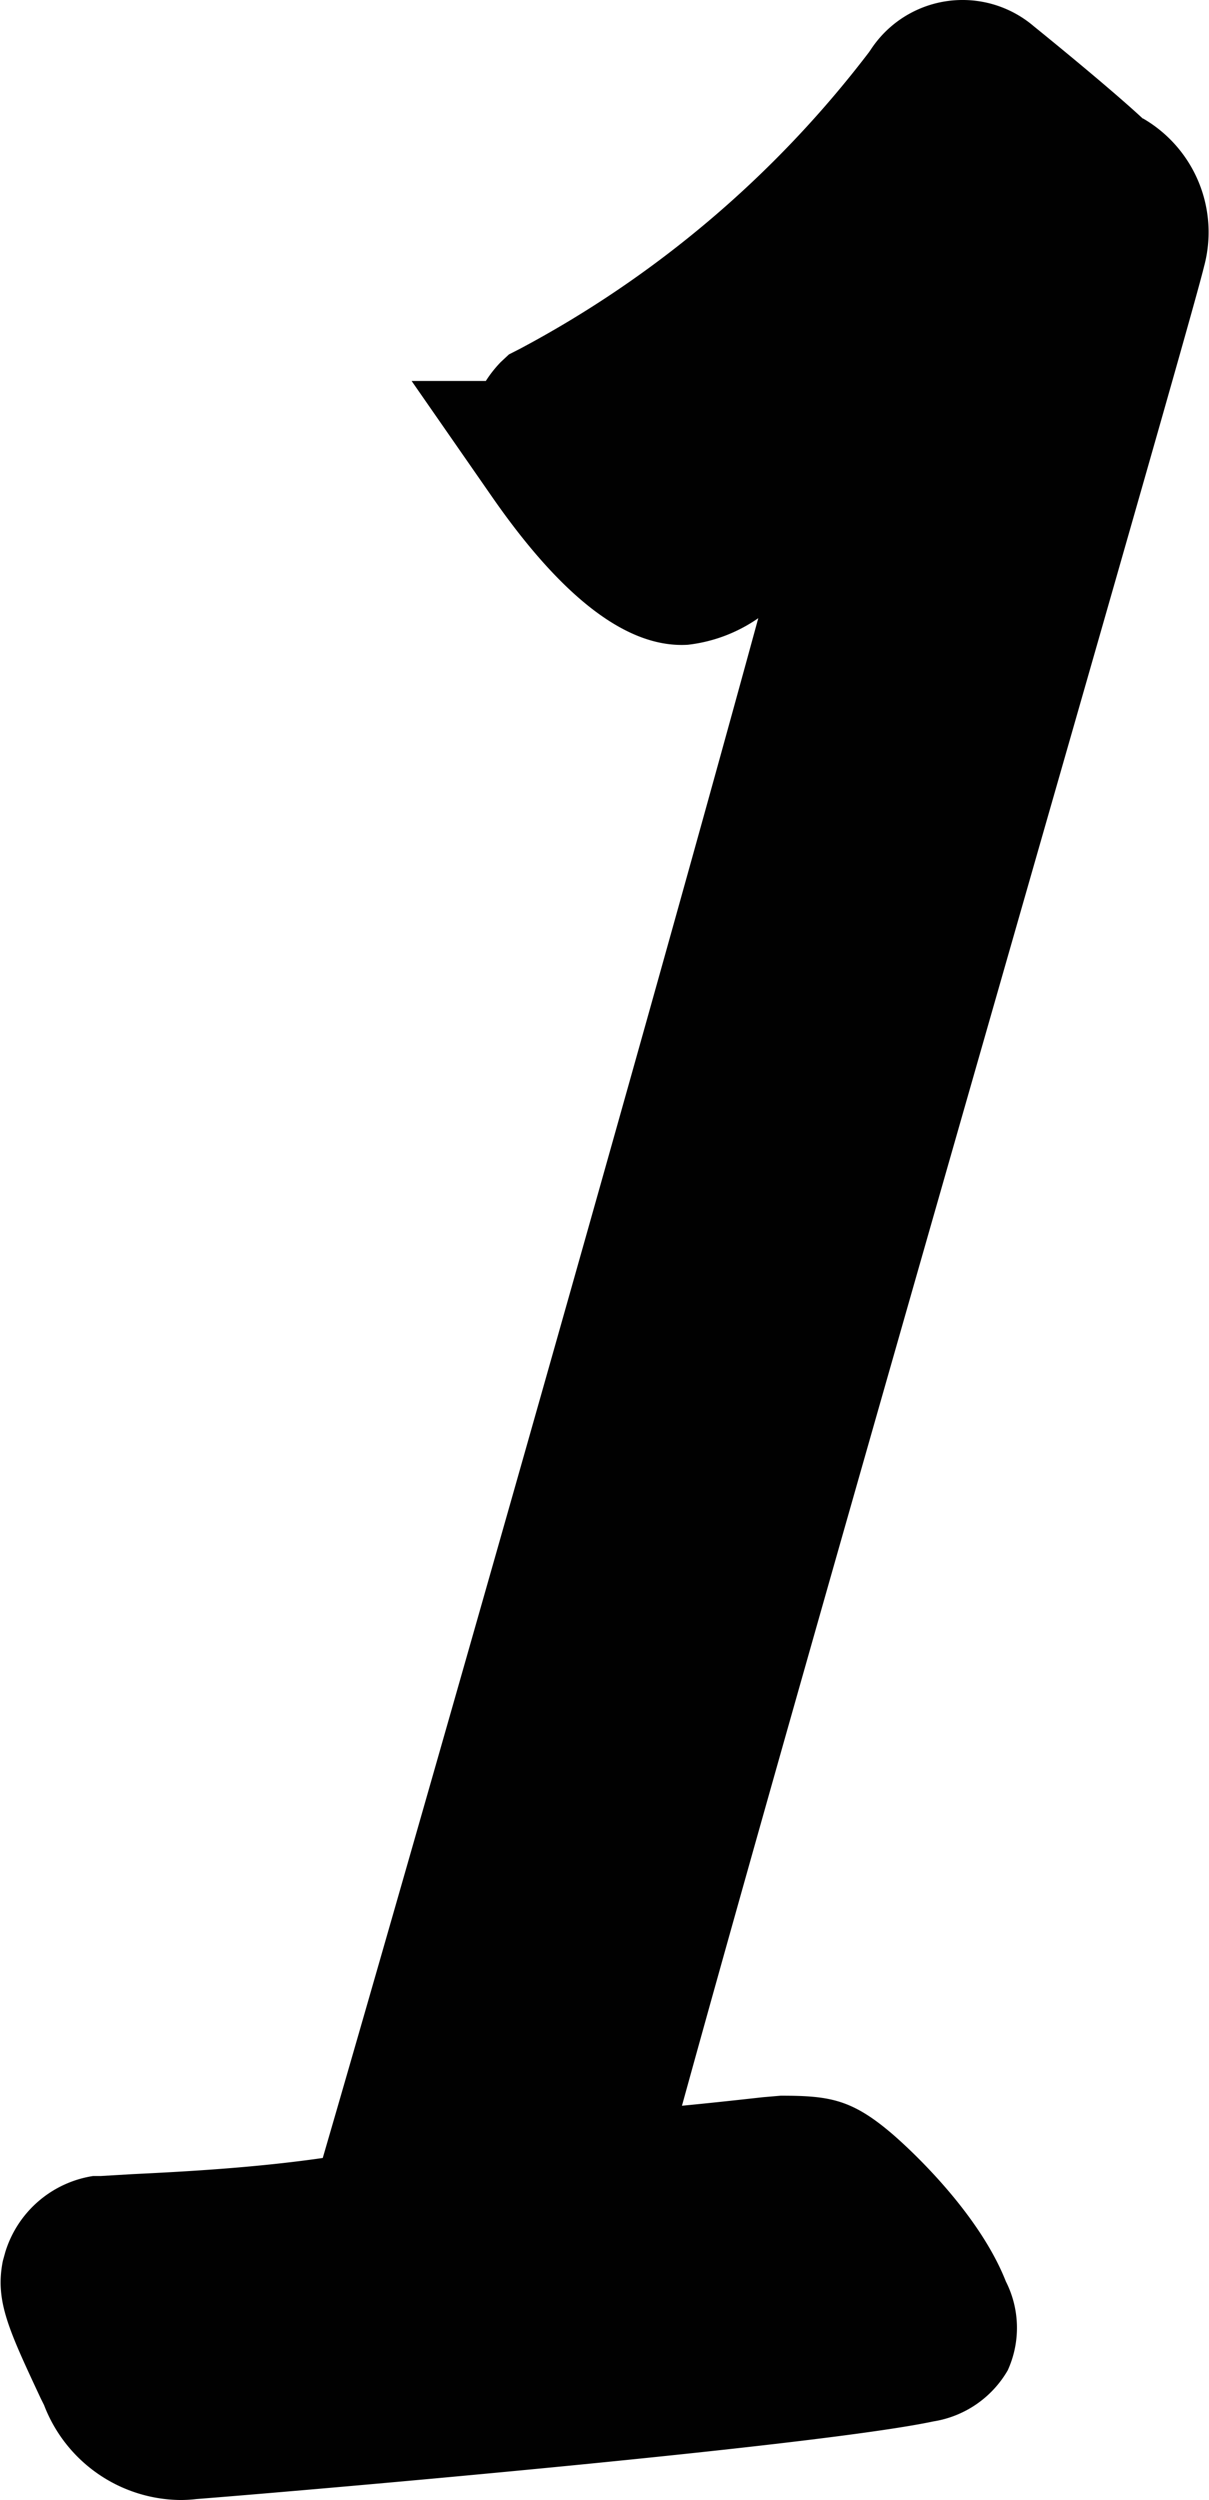 <svg xmlns="http://www.w3.org/2000/svg" viewBox="0 0 63.68 131.65"><defs><style>.cls-1{fill:#010101;}</style></defs><title>1</title><path class="cls-1" d="M180.83,120.2c-1.72-1.6-5.18-4.41-5.75-4.87a5.78,5.78,0,0,0-8.6,1.23l-.09.13A56.43,56.43,0,0,1,148,132.31l-.57.29L147,133a6.28,6.28,0,0,0-.79,1h-3.91l4.25,6.12q5.61,8.07,10.31,7.77a8.1,8.1,0,0,0,3.7-1.4c-6.37,23.33-19,67.56-22.94,81.08-3.66.53-7.52.73-10,.85l-1.7.1-.4,0a5.76,5.76,0,0,0-4.62,4l-.13.47c-.42,2.1.3,3.61,2,7.25l.17.34a7.77,7.77,0,0,0,7.19,5,7.12,7.12,0,0,0,.83-.05c6.76-.53,32.76-2.8,38.83-4.09a5.52,5.52,0,0,0,3.91-2.69,5.4,5.4,0,0,0-.1-4.68c-1.39-3.53-4.87-6.81-6-7.78-2.12-1.81-3.29-2-5.86-2l-.93.08c-1,.11-2.32.26-4.27.45,4.59-16.64,12.95-45.81,19.15-67.46,5.71-19.92,8-27.95,8.35-29.39a6.92,6.92,0,0,0-3.23-7.8" transform="translate(-120.62 -113.94)"/></svg>
